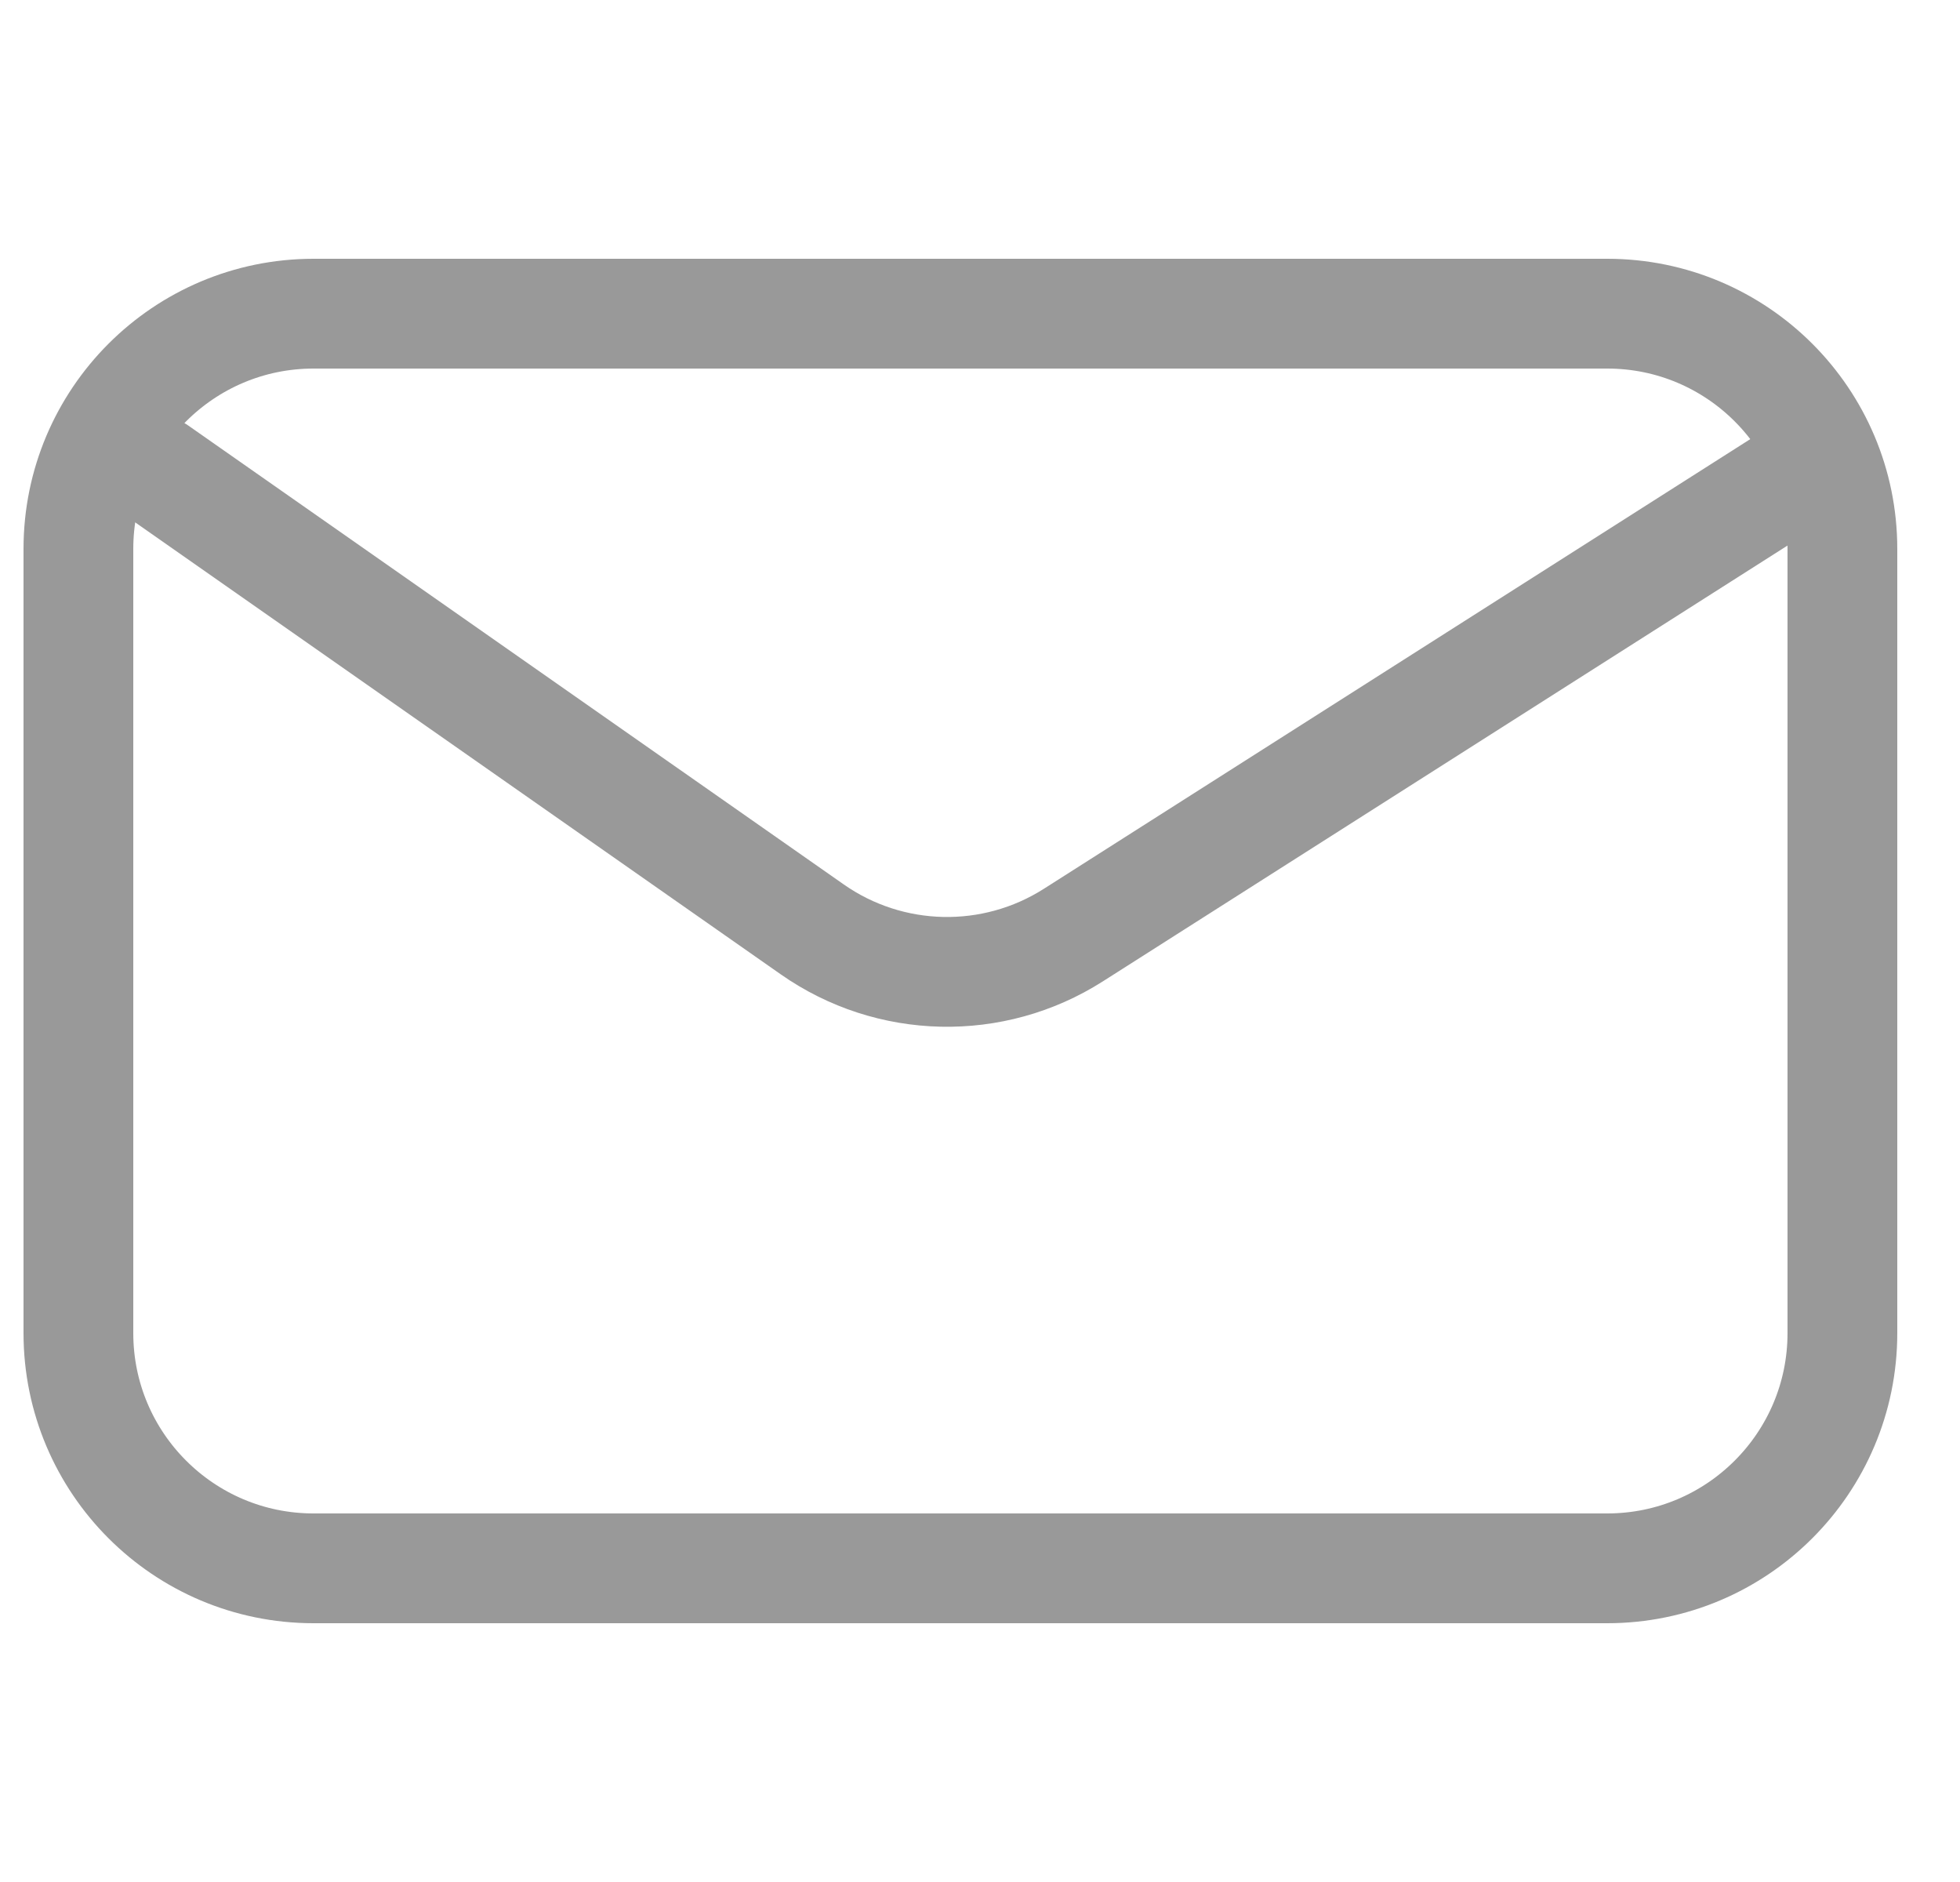 <svg width="25" height="24" viewBox="0 0 25 24" fill="none" xmlns="http://www.w3.org/2000/svg">
<path d="M23.5 17V7C23.5 5.343 22.157 4 20.5 4H4C2.343 4 1 5.343 1 7V17C1 18.657 2.343 20 4 20H20.5C22.157 20 23.5 18.657 23.5 17Z" stroke="#999999" stroke-width="1.4" stroke-linecap="round"/>
<path d="M2 6L10.359 11.851C11.352 12.547 12.667 12.576 13.69 11.925L23 6" stroke="#999999" stroke-width="1.4" stroke-linecap="round"/>
</svg>

